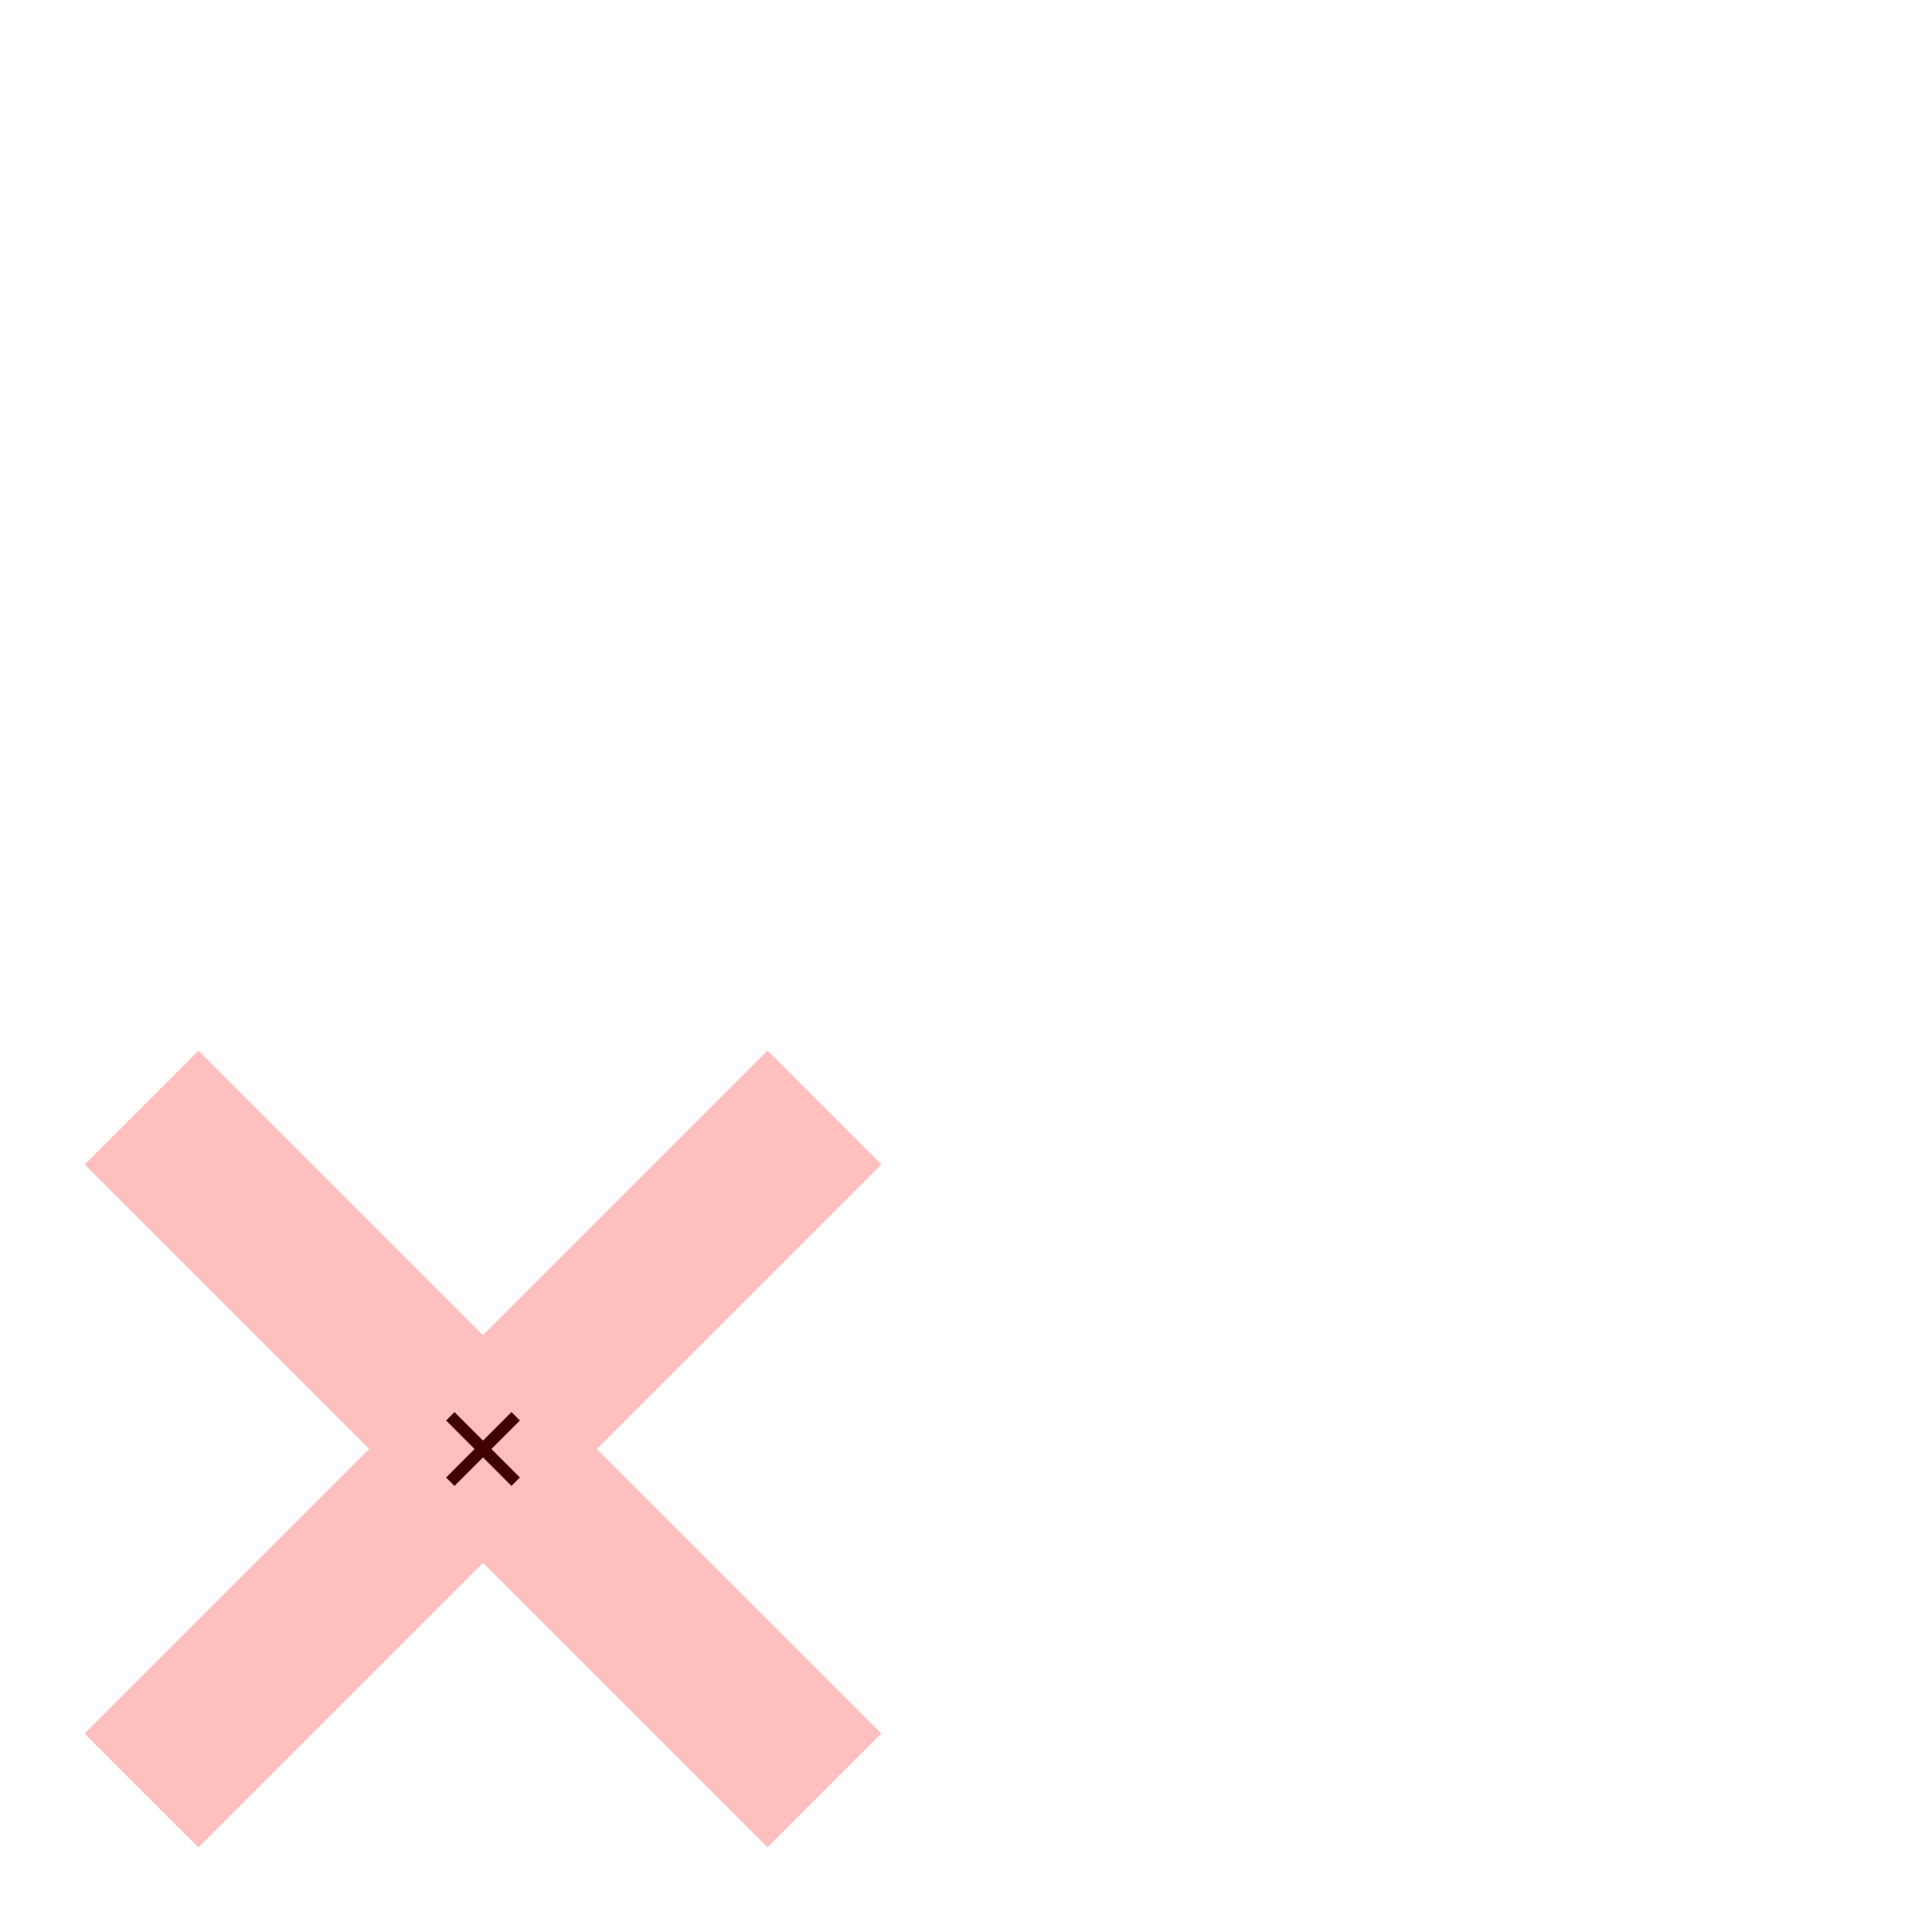 <?xml version="1.0" encoding="UTF-8" standalone="no"?><svg xmlns="http://www.w3.org/2000/svg" version="1.1" viewBox="0 0 480 480" ><rect x="0" y="0" width="480" height="480" fill="#333333" stroke="none"/><defs><clipPath id="clip_0"><polygon points="0 0,480 0,480 480,0 480" /></clipPath></defs><g clip-path="url(#clip_0)">	<path style="fill:#FFFFFF;" d="M 0,0 C 0,0 0,0 0,0 L 480,0 C 480,0 480,0 480,0 L 480,480 C 480,480 480,480 480,480 L 0,480 C 0,480 0,480 0,480 L 0,0 Z" /><defs><clipPath id="clip_1"><polygon points="0 0,480 0,480 480,0 480" /></clipPath></defs><g clip-path="url(#clip_1)">	<path style="fill:#000000;" d="M 129.17,367.08 L 127.08,369.17 L 110.83,352.92 L 112.92,350.83 L 129.17,367.08 M 112.92,369.17 L 110.83,367.08 L 127.08,350.83 L 129.17,352.92 L 112.92,369.17 Z" />	<path style="fill:#FF0000;fill-opacity:0.25" d="M 218.98,430.70 L 190.70,458.98 L 21.02,289.30 L 49.30,261.02 L 218.98,430.70 M 49.30,458.98 L 21.02,430.70 L 190.70,261.02 L 218.98,289.30 L 49.30,458.98 Z" />	<path style="fill:#008000;fill-opacity:0.25" d="M 190.70,430.70 L 190.70,430.70 L 49.30,289.30 L 49.30,289.30 L 190.70,430.70 M 49.30,430.70 L 49.30,430.70 L 190.70,289.30 L 190.70,289.30 L 49.30,430.70 Z" /></g></g></svg>